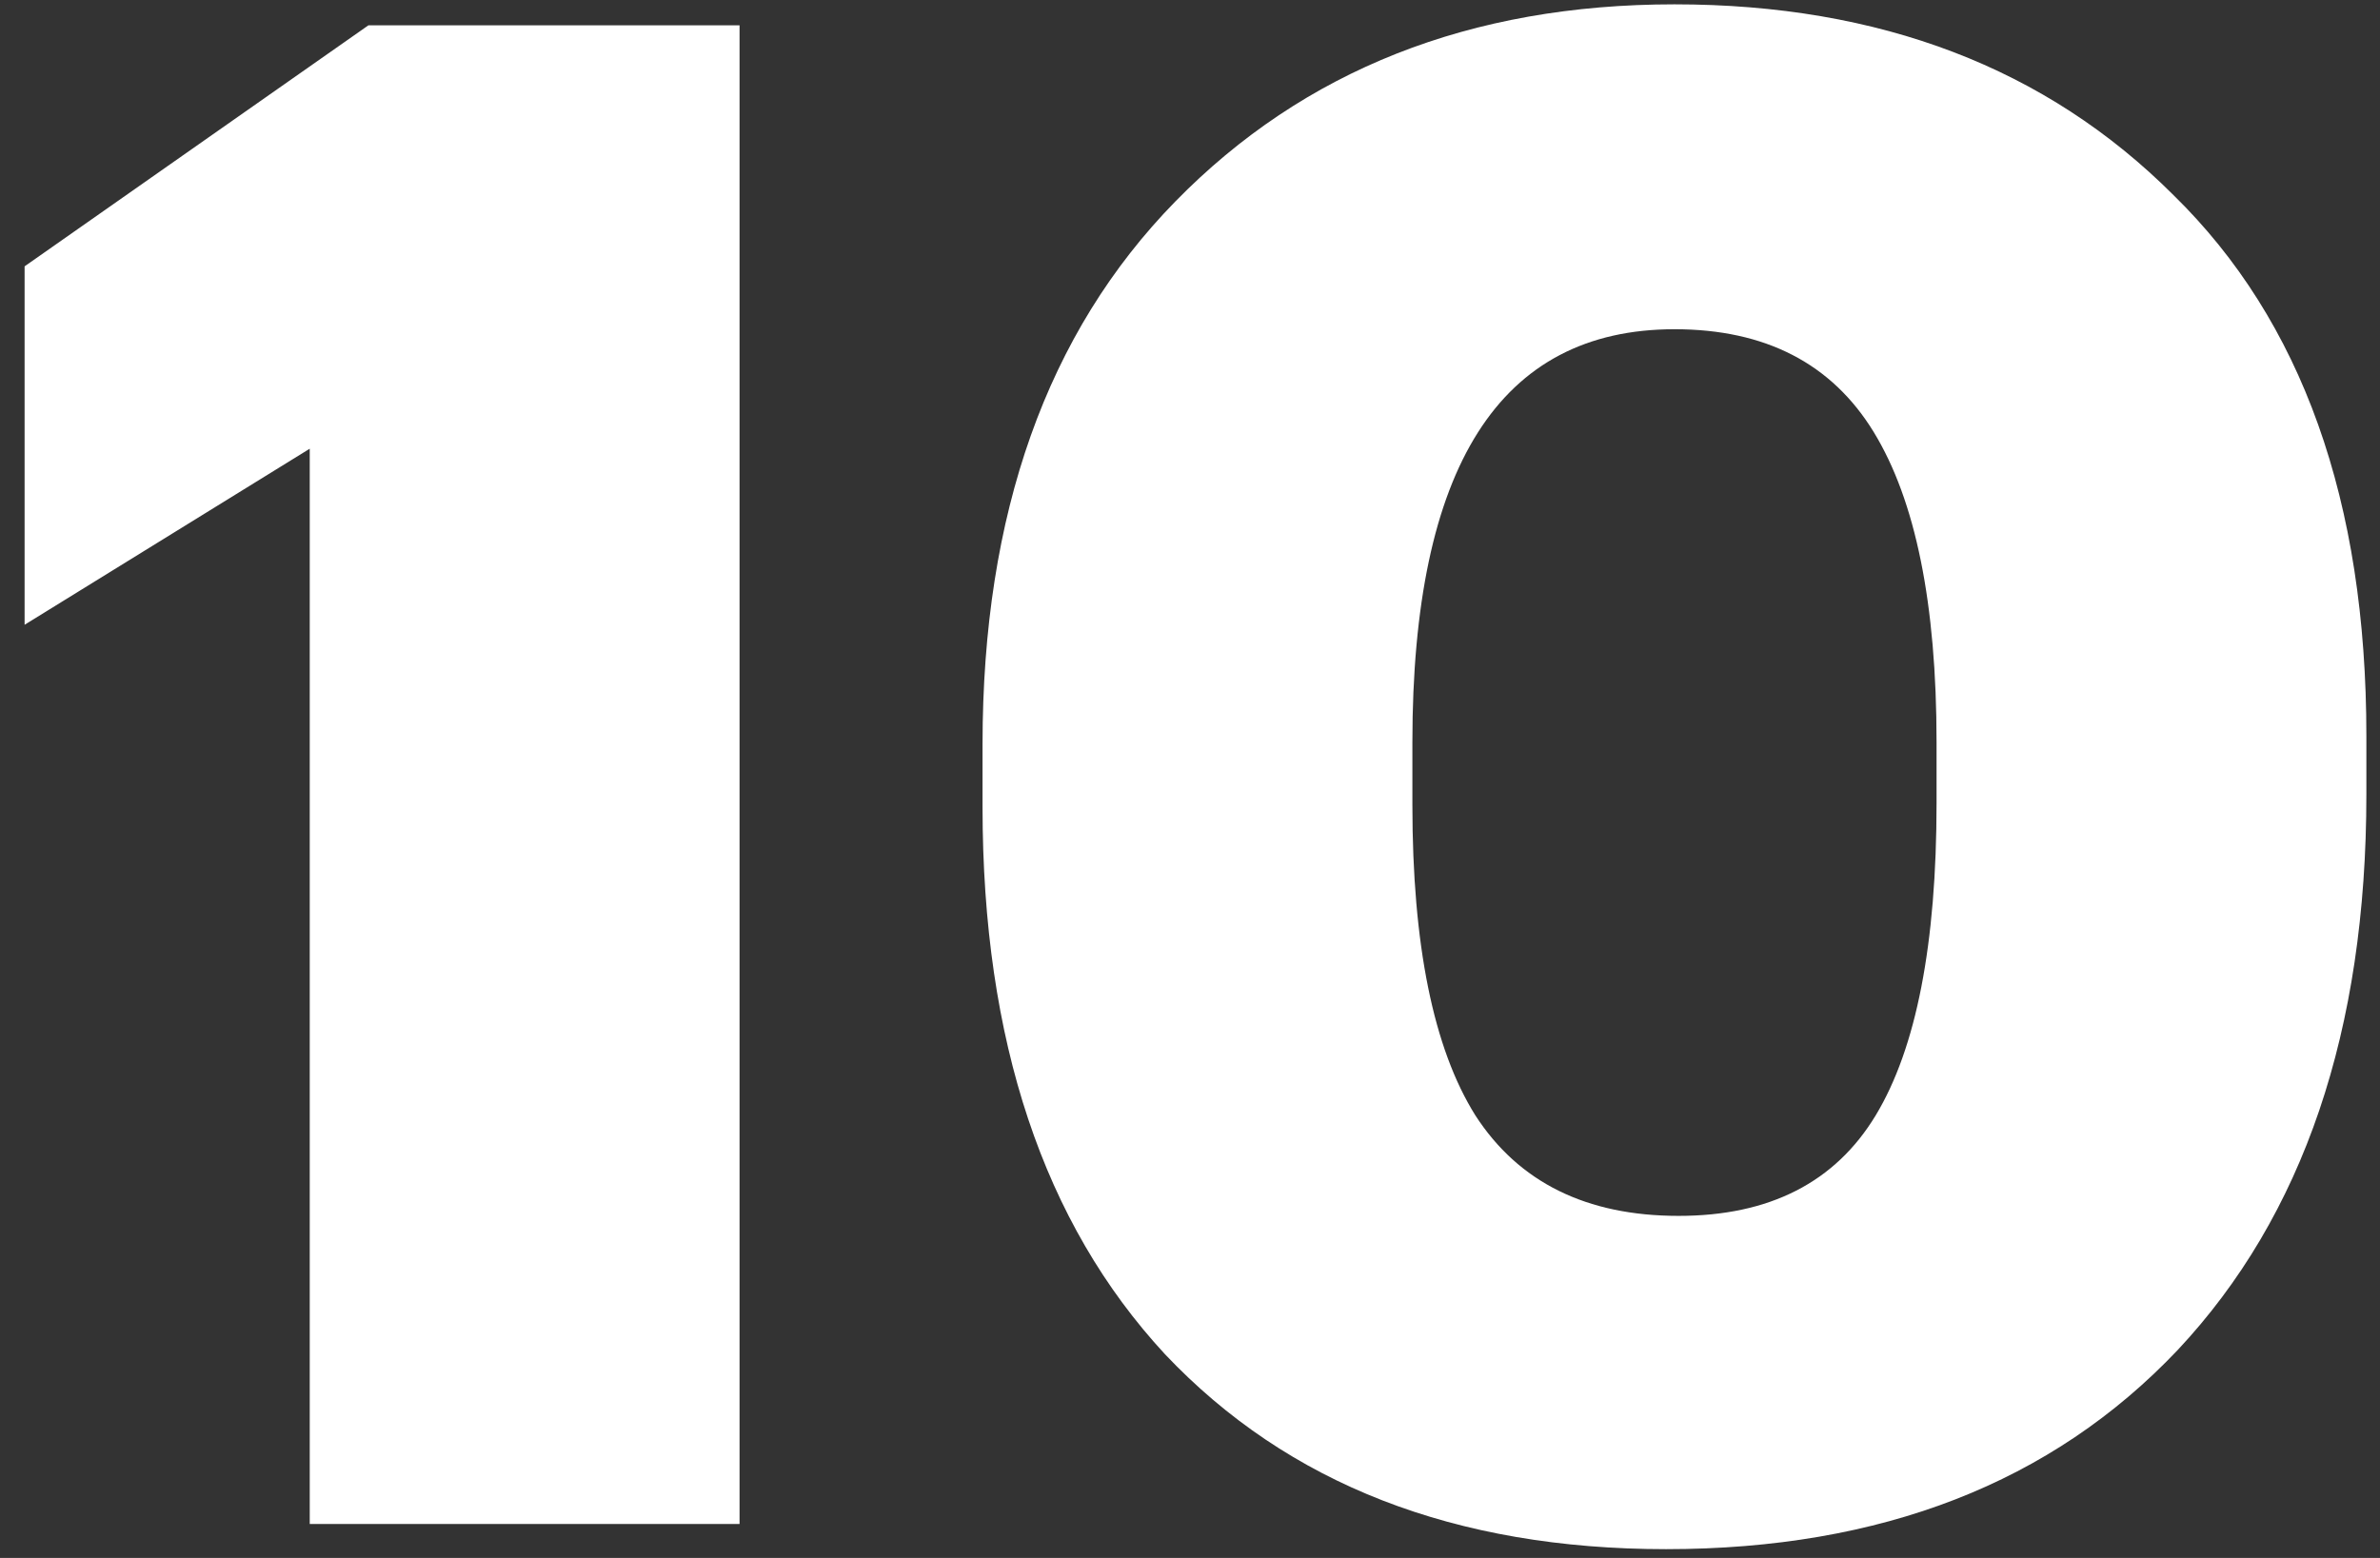 <svg width="84" height="55" viewBox="0 0 84 55" fill="none" xmlns="http://www.w3.org/2000/svg">
<rect x="0" y="0" width="84" height="55" fill="#333333" stroke="none"/>
<path d="M10.932 53.803V15.841L0.868 22.057V9.403L13.004 0.893H26.102V53.803H10.932ZM59.246 42.925C62.453 42.925 64.772 41.741 66.203 39.373C67.633 37.005 68.349 33.33 68.349 28.347V26.201C68.349 21.317 67.609 17.667 66.129 15.249C64.648 12.832 62.305 11.623 59.099 11.623C52.932 11.623 49.849 16.483 49.849 26.201V28.421C49.849 33.355 50.589 37.005 52.069 39.373C53.598 41.741 55.99 42.925 59.246 42.925ZM58.803 54.691C51.353 54.691 45.458 52.397 41.117 47.809C36.825 43.172 34.678 36.734 34.678 28.495V26.275C34.678 18.135 36.948 11.747 41.486 7.109C46.025 2.472 51.896 0.153 59.099 0.153C66.35 0.153 72.221 2.398 76.71 6.887C81.249 11.327 83.519 17.691 83.519 25.979V28.051C83.519 36.389 81.299 42.925 76.859 47.661C72.418 52.348 66.4 54.691 58.803 54.691Z" fill="white"/>
</svg>
